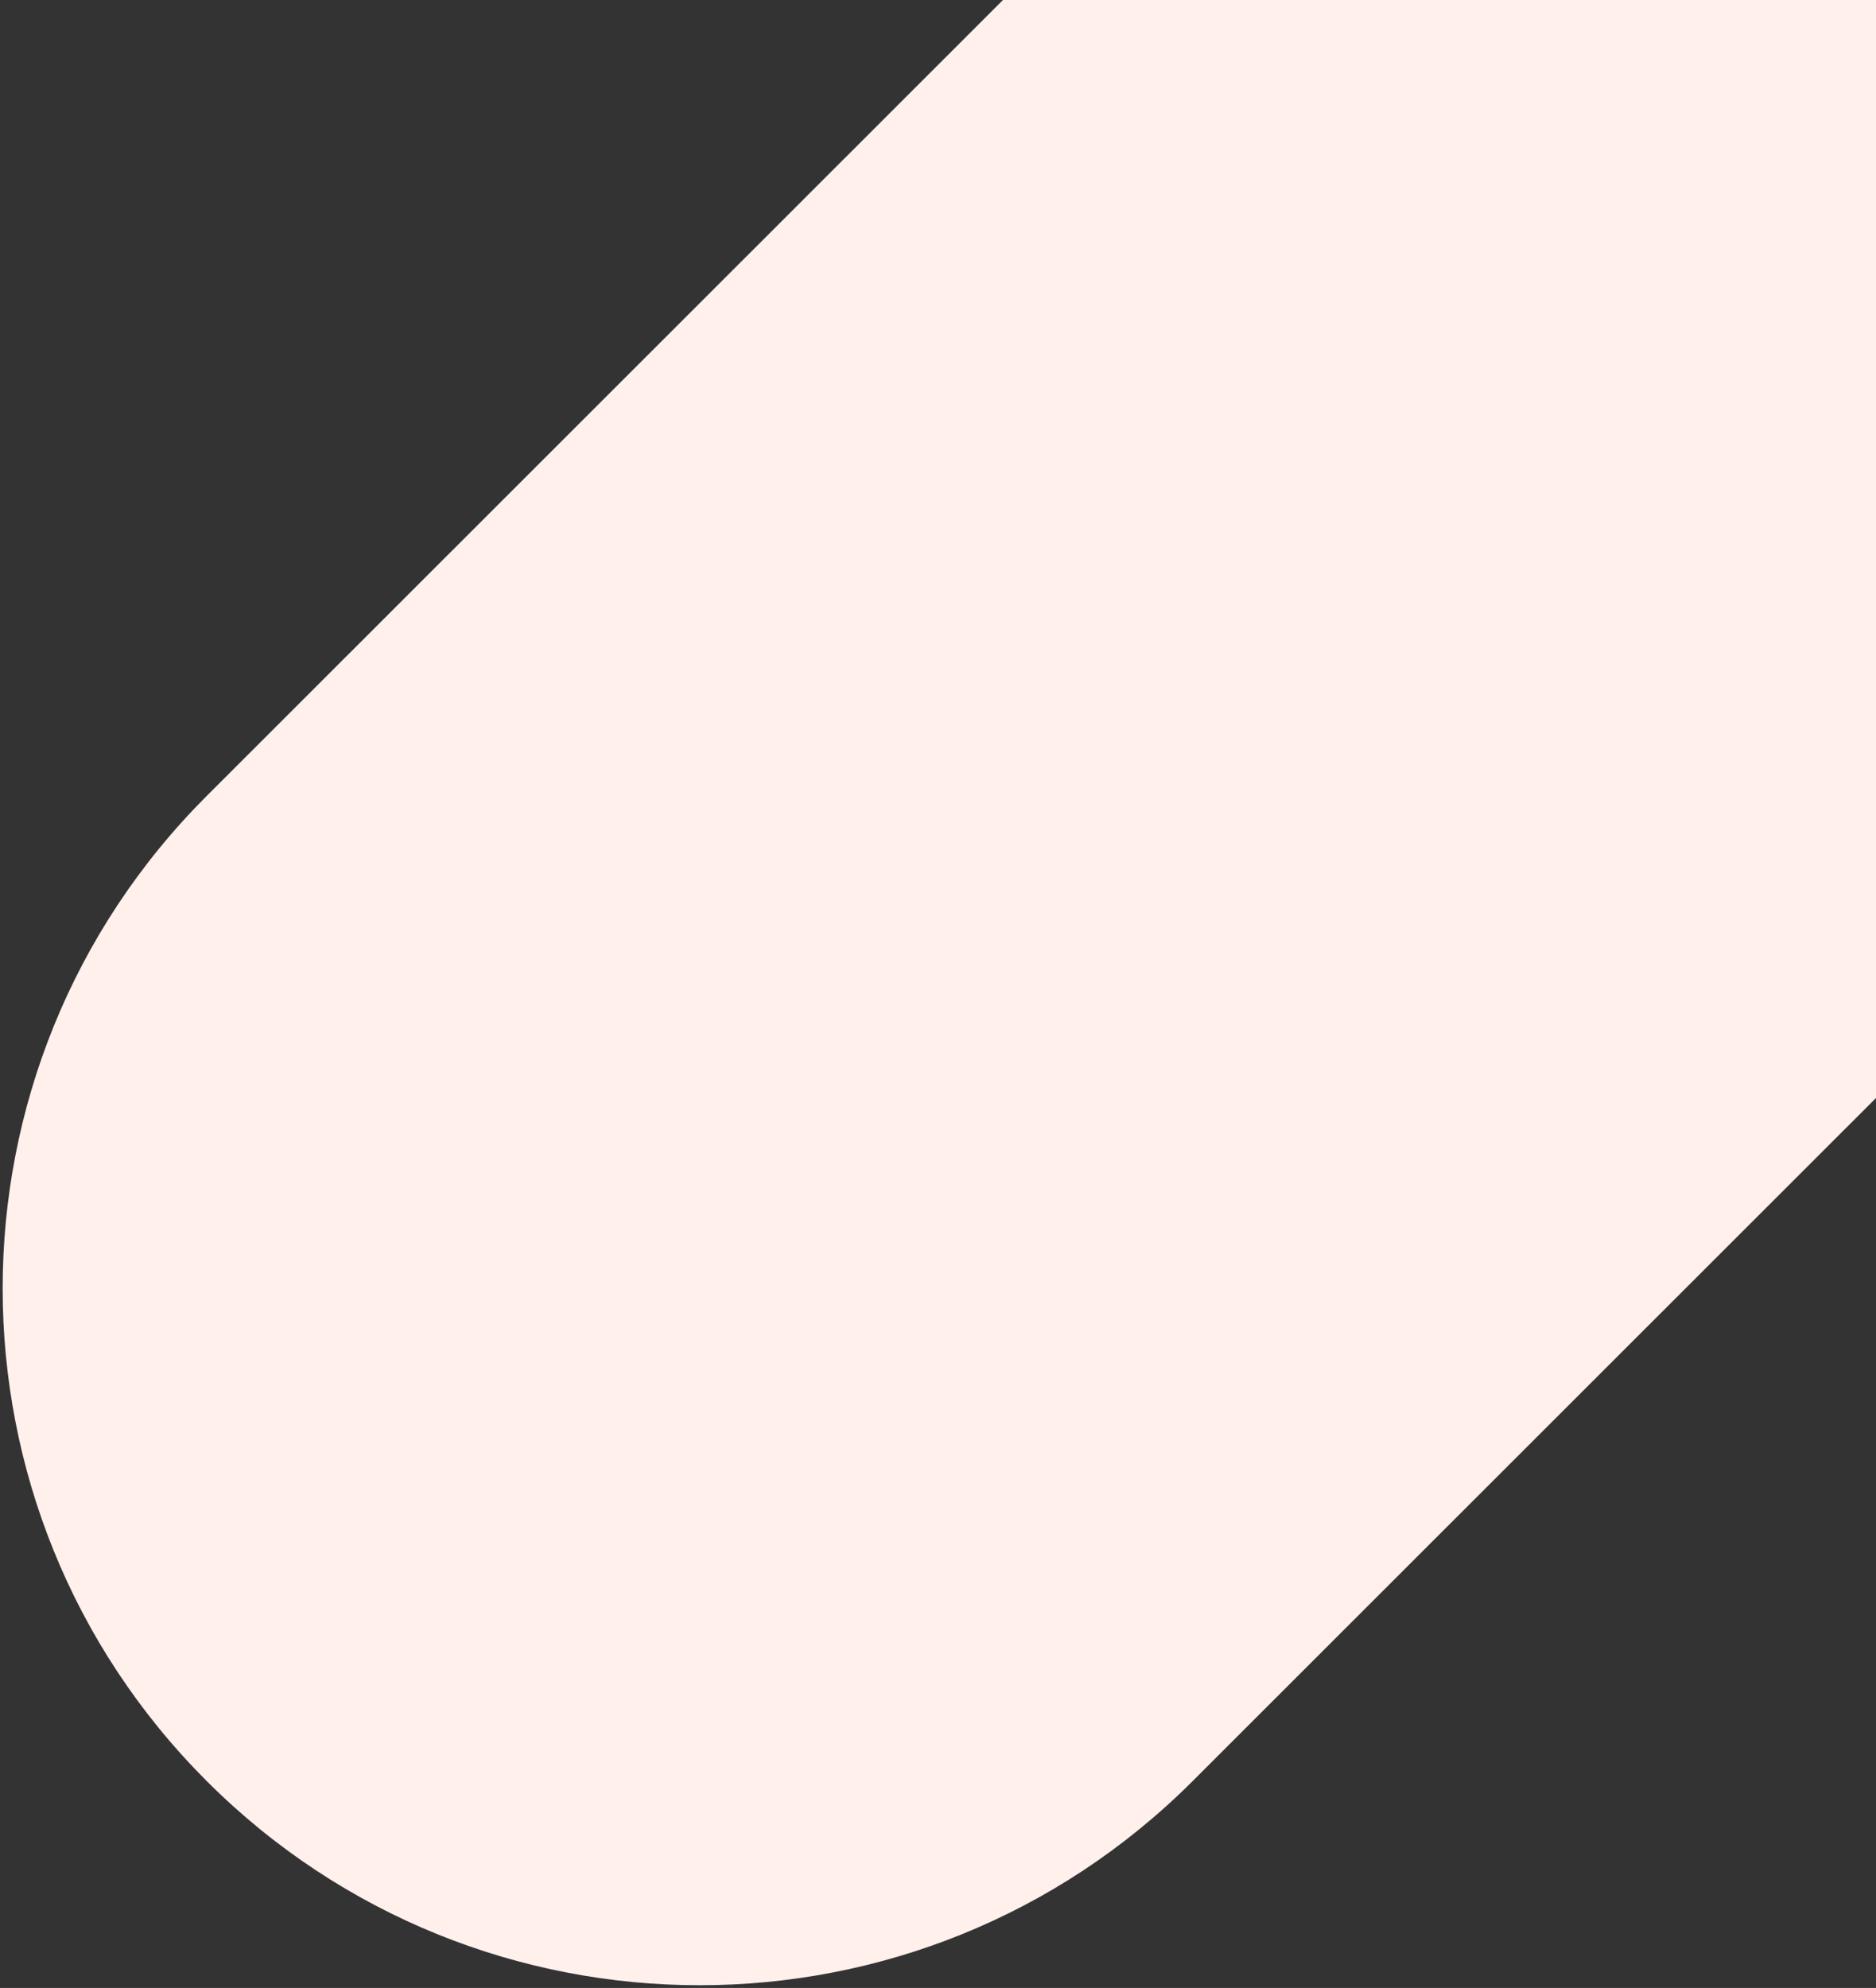 <svg width="319" height="338" viewBox="0 0 319 338" fill="none" xmlns="http://www.w3.org/2000/svg">
<rect x="0" y="0" width="319" height="338" fill="#333333" stroke="none"/>
<path d="M35.167 135.312C-11.12 181.575 -11.12 256.583 35.167 302.846C81.453 349.11 156.499 349.11 202.786 302.846L408.08 97.655C454.367 51.392 454.367 -23.616 408.08 -69.879C361.794 -116.143 286.748 -116.143 240.461 -69.879L35.167 135.312Z" fill="#FFF0EC"/>
</svg>

